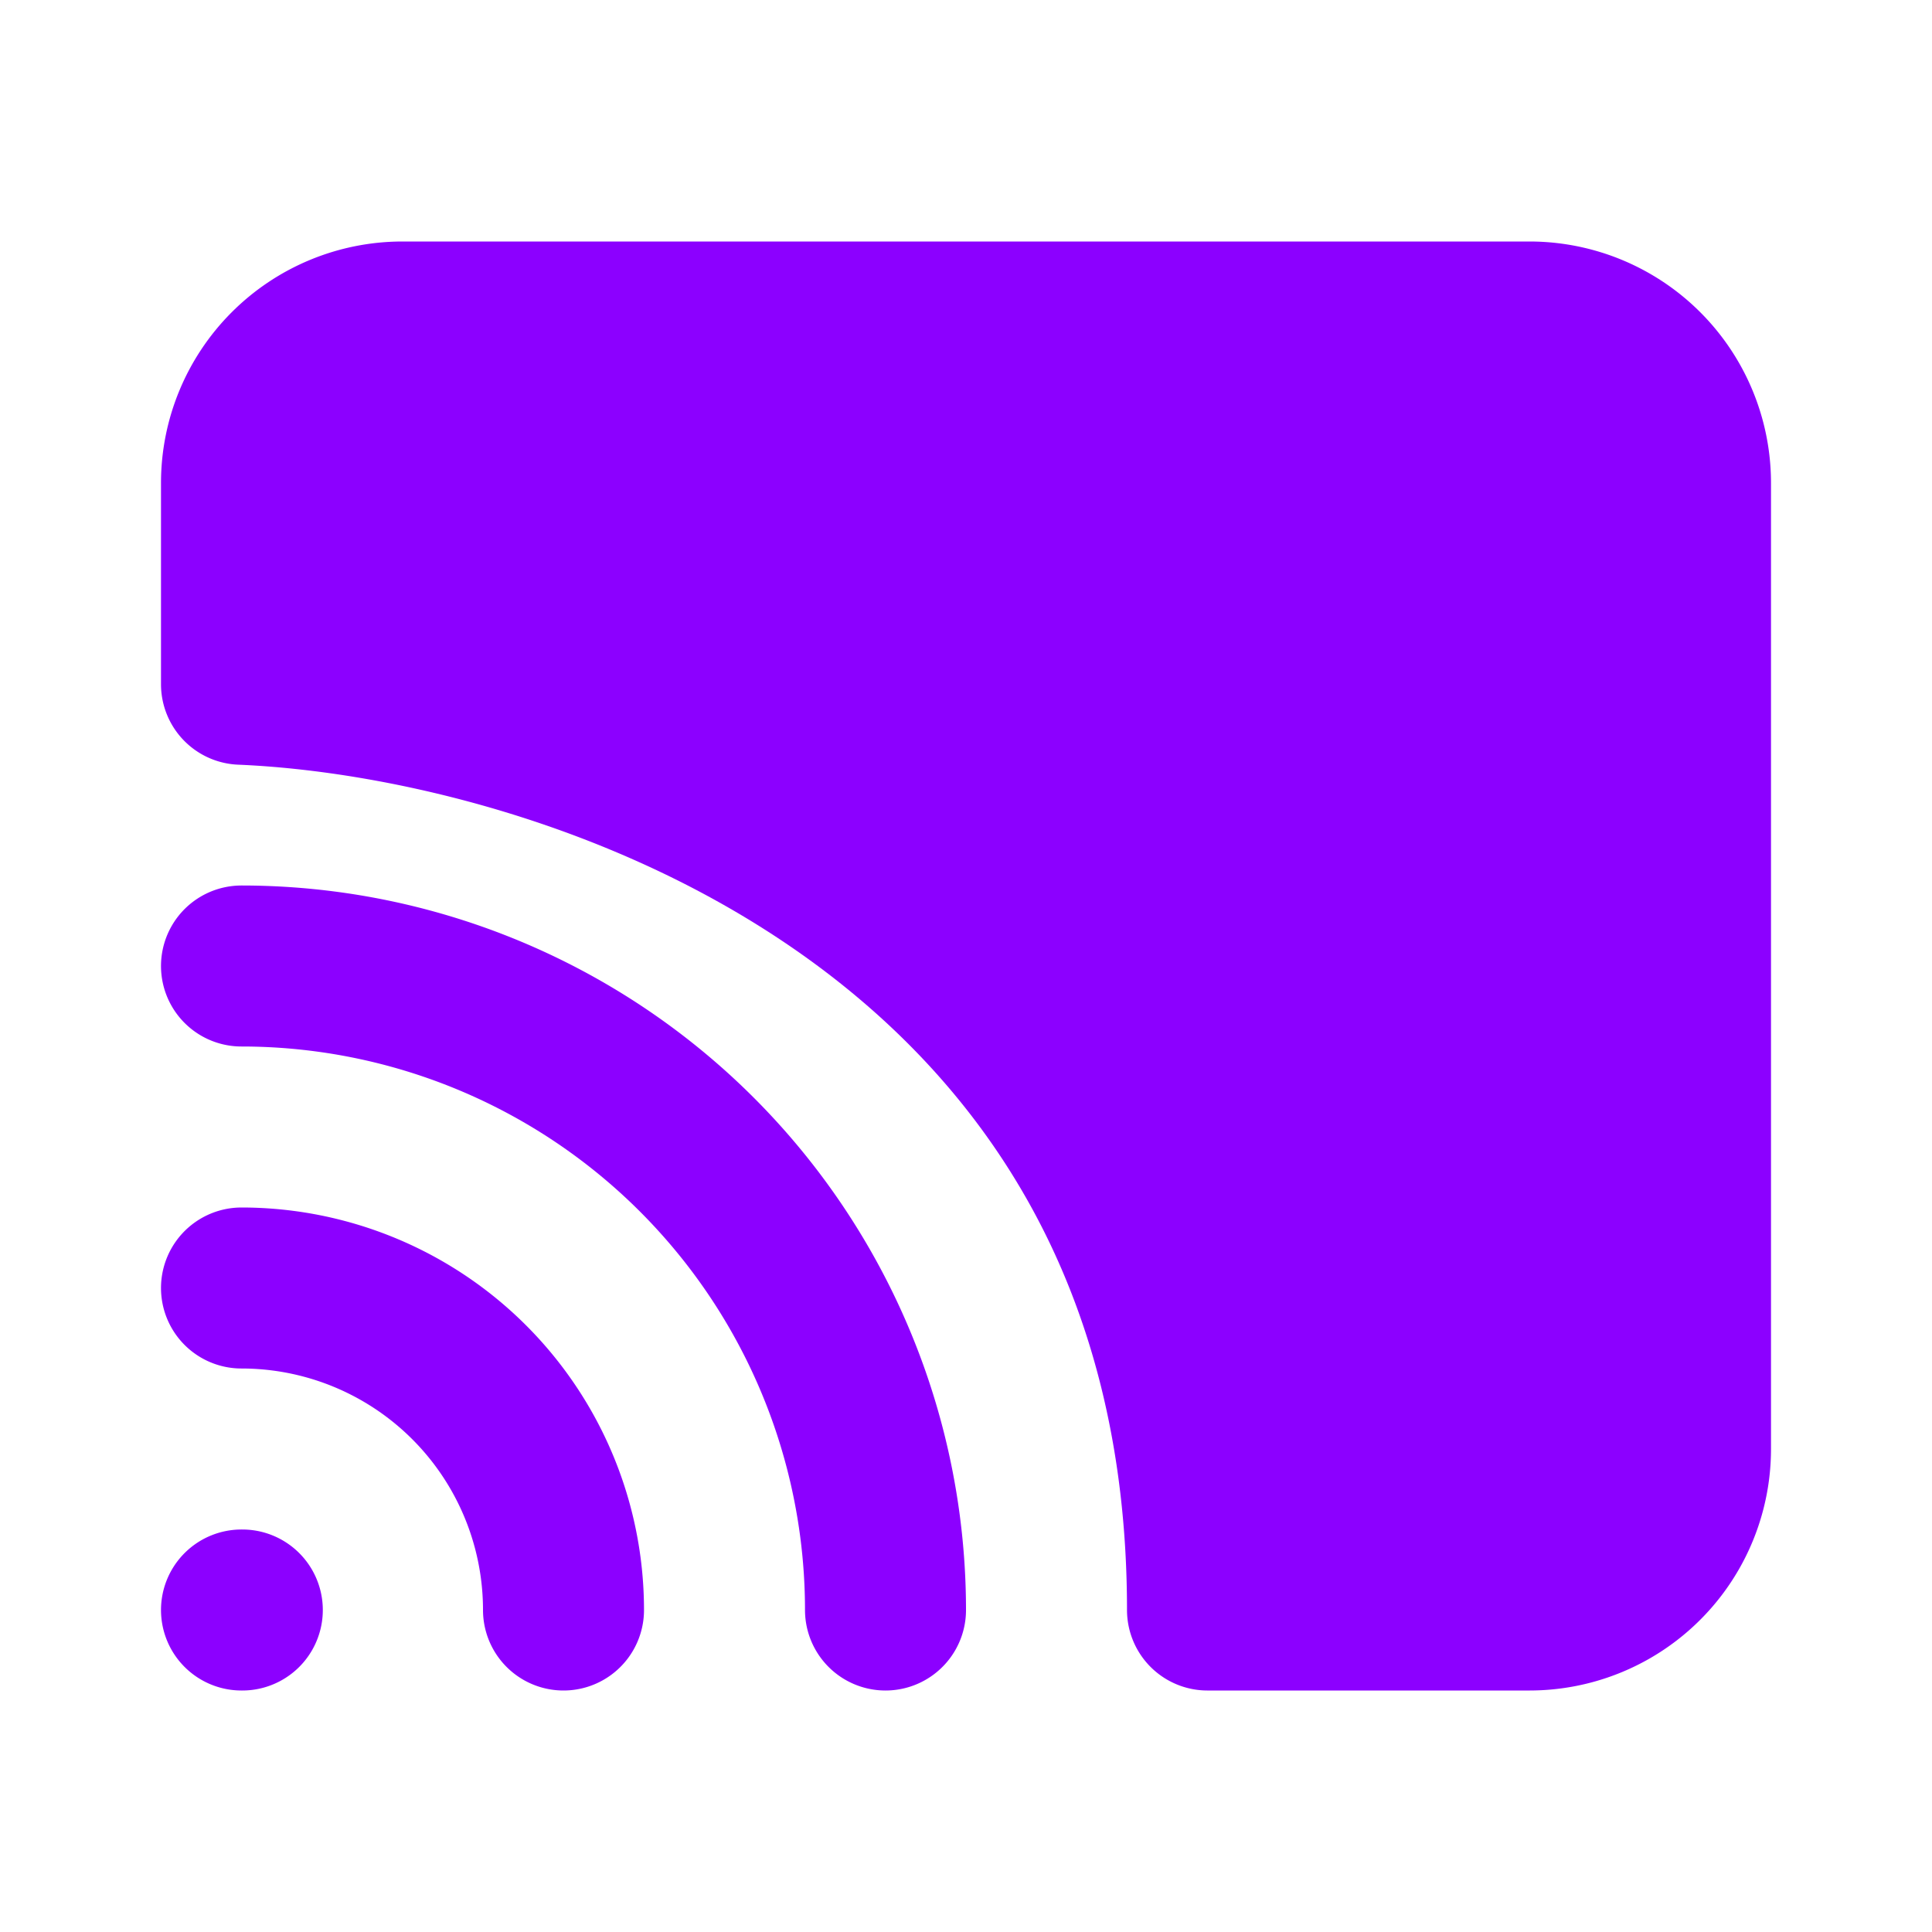 
    <svg viewBox="0 0 24 24" xmlns="http://www.w3.org/2000/svg" fill="none">
      <g id="SVGRepo_bgCarrier" stroke-width="0"></g>
      <g
        id="SVGRepo_tracerCarrier"
        stroke-linecap="round"
        stroke-linejoin="round"
      ></g>
      <g id="SVGRepo_iconCarrier">
        <path
          stroke="#8c00ff"
          stroke-linecap="round"
          stroke-linejoin="round"
          stroke-width="2"
          d="M3 20h.01M7 20a4 4 0 0 0-4-4m8 4a8 8 0 0 0-8-8"
        ></path>
        <path
          fill="#8c00ff"
          stroke="#8c00ff"
          stroke-linecap="round"
          stroke-linejoin="round"
          stroke-width="2"
          d="M19 4H5a2 2 0 0 0-2 2v2.5c4 .167 12 2.7 12 11.5h4a2 2 0 0 0 2-2V6a2 2 0 0 0-2-2z"
        ></path>
      </g>
    </svg>


